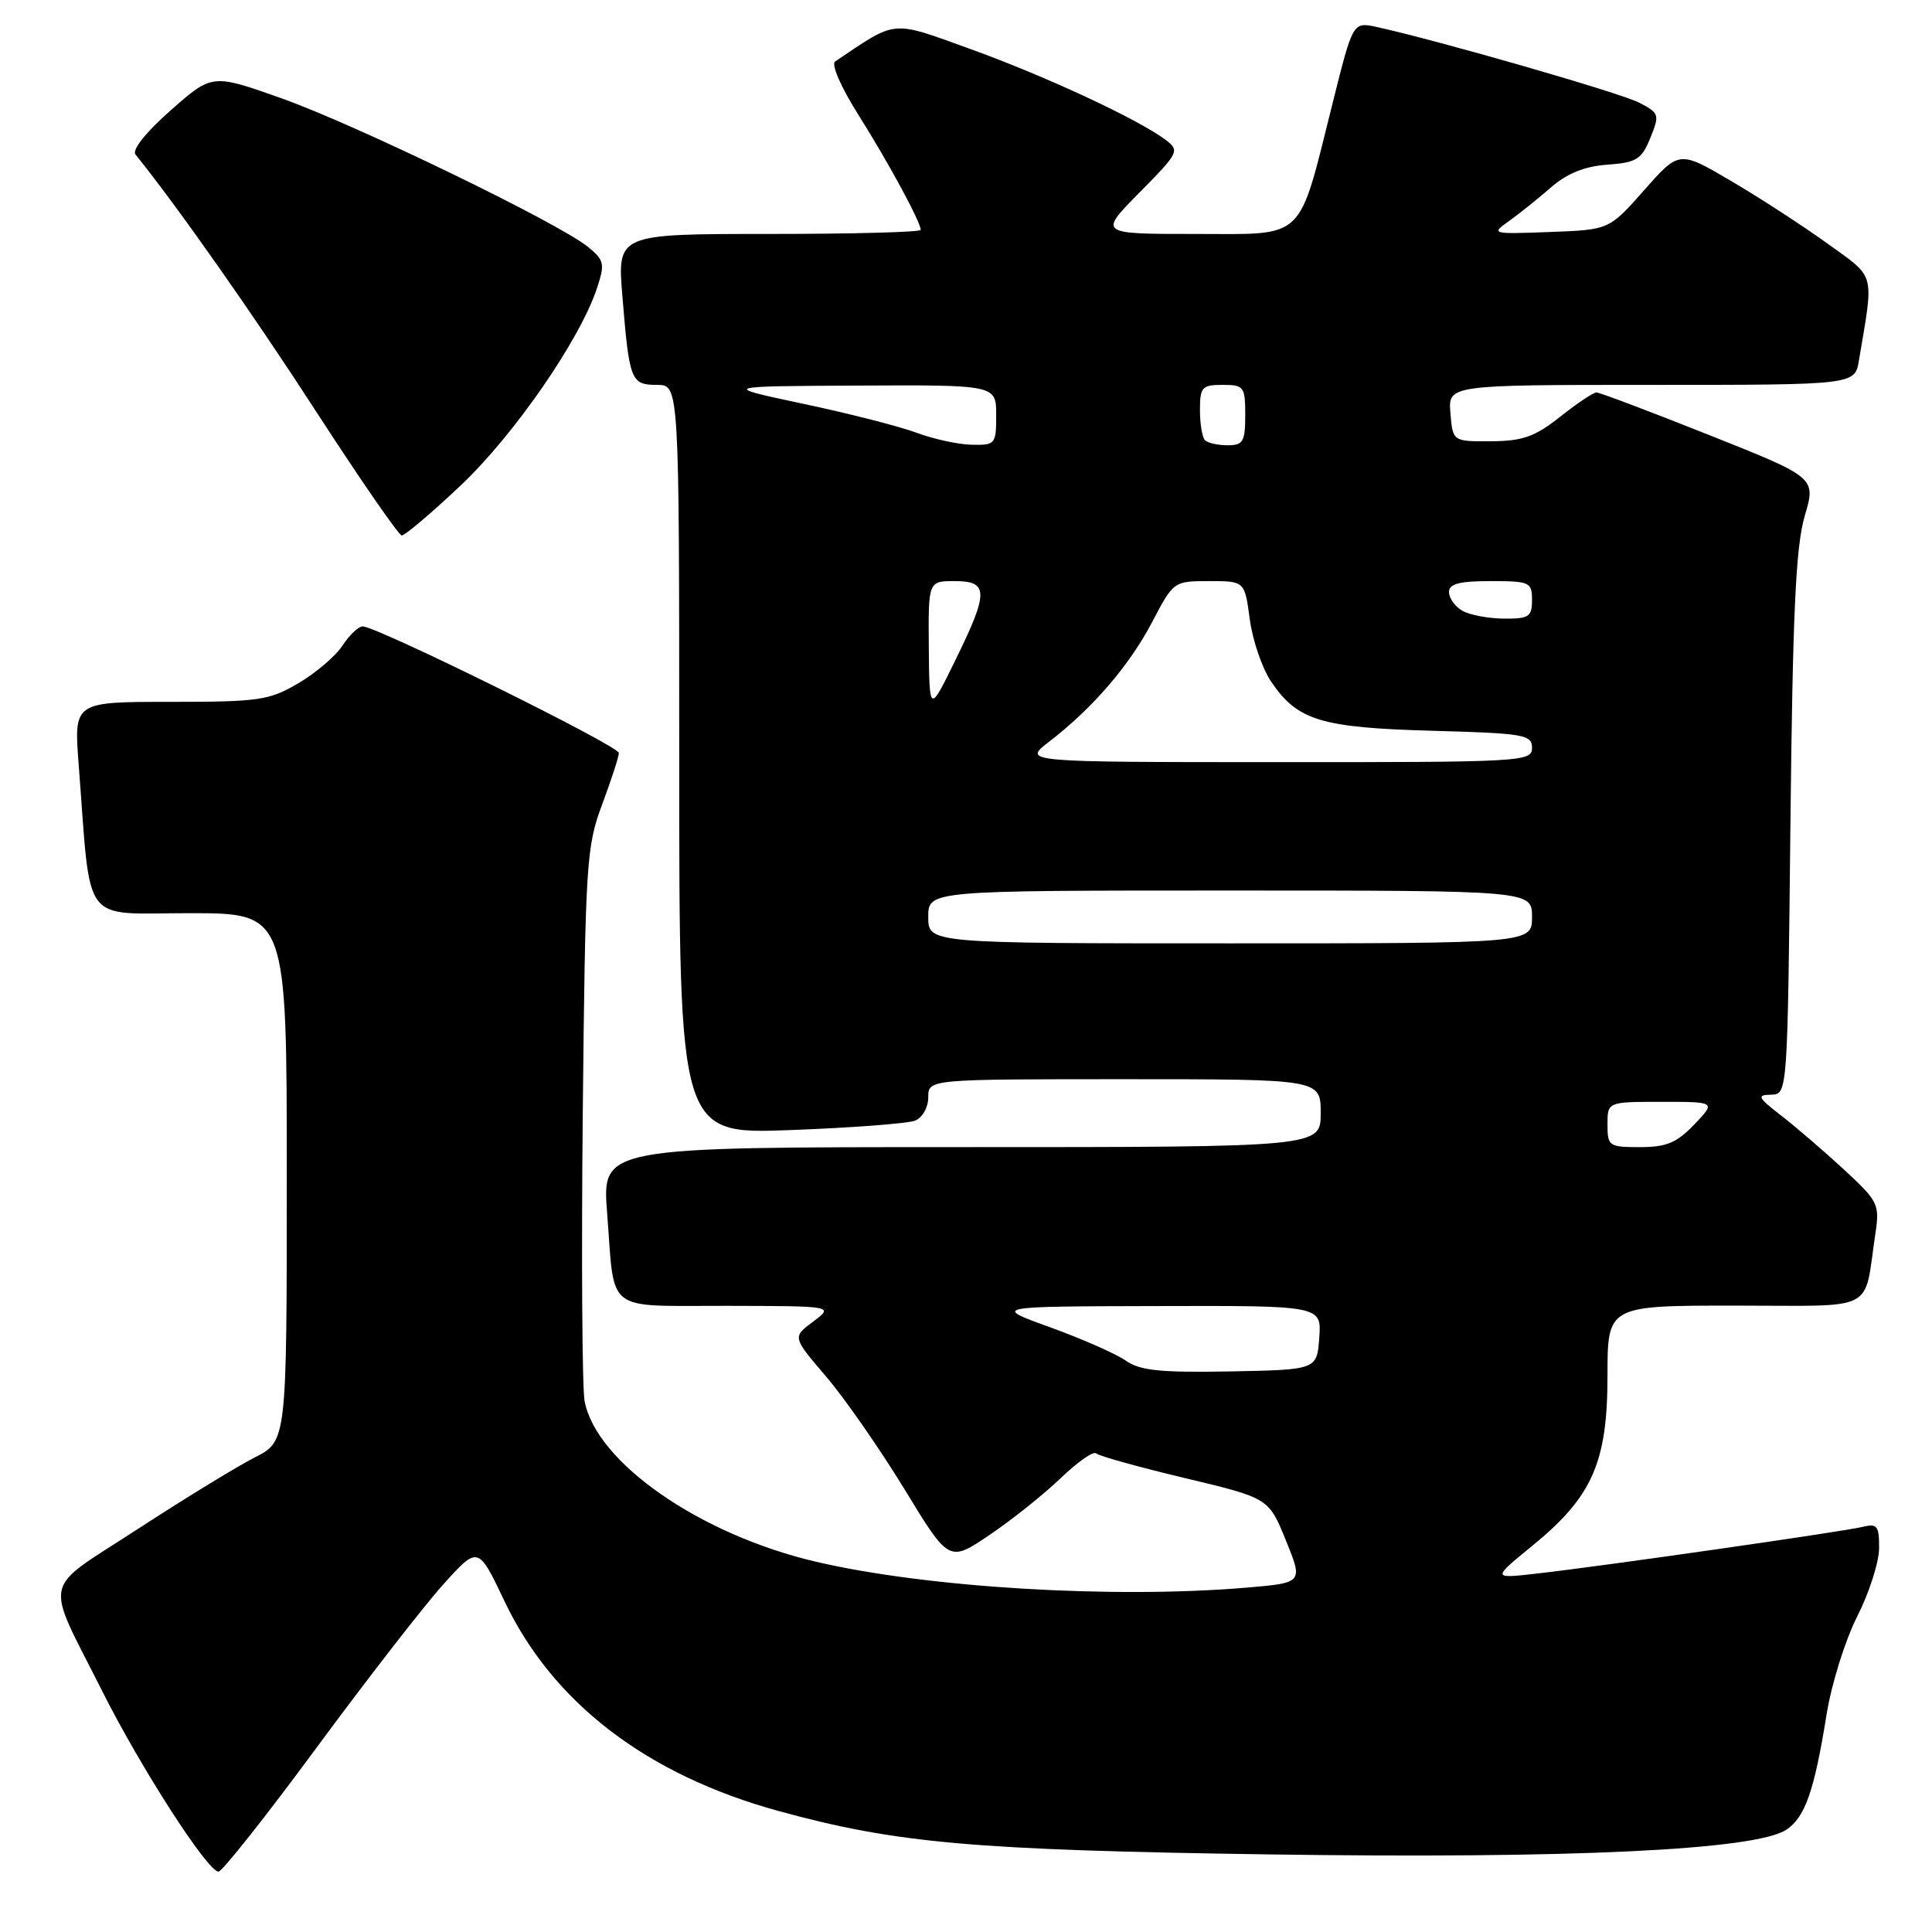 <?xml version="1.0" encoding="UTF-8" standalone="no"?>
<!DOCTYPE svg PUBLIC "-//W3C//DTD SVG 1.1//EN" "http://www.w3.org/Graphics/SVG/1.1/DTD/svg11.dtd" >
<svg xmlns="http://www.w3.org/2000/svg" xmlns:xlink="http://www.w3.org/1999/xlink" version="1.1" viewBox="0 0 256 256">
 <g >
 <path fill="currentColor"
d=" M 41.92 231.61 C 48.57 222.59 56.11 212.87 58.68 210.01 C 63.35 204.81 63.35 204.81 66.84 212.15 C 73.25 225.65 85.72 235.19 103.21 239.98 C 118.80 244.25 128.96 245.15 168.24 245.72 C 208.18 246.30 232.52 245.14 236.66 242.47 C 239.17 240.85 240.40 237.34 242.03 227.19 C 242.67 223.17 244.50 217.32 246.09 214.19 C 247.68 211.06 248.98 206.99 248.99 205.14 C 249.00 202.16 248.75 201.84 246.75 202.33 C 244.14 202.96 212.30 207.53 203.60 208.51 C 197.70 209.18 197.70 209.18 203.02 204.84 C 210.98 198.35 213.00 193.79 213.00 182.34 C 213.00 173.00 213.00 173.00 229.92 173.00 C 248.97 173.00 246.91 174.06 248.50 163.44 C 249.08 159.57 248.88 159.17 244.30 154.94 C 241.65 152.50 237.91 149.28 235.99 147.80 C 232.90 145.40 232.75 145.09 234.68 145.05 C 236.86 145.00 236.86 145.00 237.24 109.25 C 237.54 81.23 237.95 72.39 239.13 68.39 C 240.64 63.28 240.64 63.28 226.46 57.64 C 218.67 54.54 211.95 52.00 211.54 52.00 C 211.13 52.00 208.96 53.45 206.73 55.22 C 203.38 57.87 201.77 58.44 197.58 58.47 C 192.50 58.50 192.50 58.50 192.19 54.75 C 191.88 51.00 191.88 51.00 218.83 51.00 C 245.78 51.00 245.78 51.00 246.32 47.75 C 248.32 35.87 248.60 36.93 242.13 32.26 C 238.90 29.93 233.16 26.20 229.38 23.98 C 222.50 19.94 222.50 19.94 217.86 25.20 C 213.22 30.45 213.22 30.45 205.36 30.74 C 197.61 31.03 197.53 31.01 199.98 29.27 C 201.34 28.30 203.84 26.29 205.53 24.82 C 207.64 22.98 209.99 22.03 212.99 21.82 C 216.86 21.54 217.52 21.13 218.68 18.27 C 219.93 15.18 219.87 14.98 217.19 13.60 C 214.69 12.30 190.39 5.31 182.39 3.57 C 179.27 2.90 179.27 2.90 176.60 13.58 C 171.93 32.20 173.19 31.00 158.34 31.00 C 145.57 31.00 145.57 31.00 150.99 25.51 C 156.21 20.23 156.34 19.97 154.46 18.54 C 150.87 15.83 138.61 10.12 128.65 6.52 C 117.96 2.66 118.94 2.57 110.66 8.15 C 110.11 8.52 111.43 11.54 113.70 15.15 C 117.68 21.45 122.00 29.42 122.00 30.46 C 122.00 30.76 112.95 31.00 101.90 31.00 C 81.79 31.00 81.79 31.00 82.47 39.25 C 83.39 50.47 83.59 51.00 87.07 51.00 C 90.00 51.00 90.00 51.00 90.00 100.65 C 90.00 150.29 90.00 150.29 104.75 149.74 C 112.86 149.44 120.29 148.87 121.25 148.49 C 122.23 148.09 123.00 146.74 123.00 145.39 C 123.00 143.00 123.00 143.00 149.00 143.00 C 175.00 143.00 175.00 143.00 175.00 147.50 C 175.00 152.00 175.00 152.00 127.38 152.00 C 79.76 152.00 79.76 152.00 80.45 160.75 C 81.49 174.19 79.95 173.00 96.32 173.03 C 110.50 173.06 110.50 173.06 107.75 175.12 C 104.99 177.17 104.99 177.17 109.47 182.41 C 111.93 185.29 116.60 192.01 119.85 197.33 C 125.75 207.02 125.75 207.02 131.13 203.38 C 134.08 201.39 138.33 198.00 140.56 195.85 C 142.79 193.71 144.90 192.24 145.24 192.58 C 145.59 192.92 150.87 194.39 156.99 195.85 C 168.11 198.50 168.11 198.50 170.39 204.12 C 172.67 209.73 172.67 209.73 165.18 210.37 C 147.49 211.86 122.85 210.38 108.13 206.94 C 92.73 203.34 78.99 193.79 77.46 185.64 C 77.14 183.91 77.03 166.75 77.22 147.50 C 77.56 114.29 77.69 112.20 79.79 106.59 C 81.00 103.34 82.00 100.27 82.00 99.77 C 82.00 98.84 49.93 83.00 48.05 83.00 C 47.50 83.00 46.30 84.14 45.38 85.54 C 44.47 86.94 41.83 89.19 39.52 90.54 C 35.66 92.81 34.31 93.00 22.56 93.00 C 9.79 93.00 9.79 93.00 10.42 101.25 C 12.10 123.02 10.59 121.00 25.10 121.00 C 38.00 121.00 38.00 121.00 38.00 155.98 C 38.00 190.96 38.00 190.96 33.75 193.12 C 31.41 194.31 24.44 198.58 18.26 202.60 C 5.33 211.02 5.83 208.73 13.56 224.11 C 18.64 234.23 27.51 248.00 28.95 248.00 C 29.44 248.00 35.28 240.62 41.92 231.61 Z  M 61.04 64.33 C 68.12 57.64 76.86 45.00 79.12 38.14 C 80.17 34.94 80.07 34.47 77.89 32.70 C 73.96 29.52 47.18 16.54 37.31 13.03 C 28.12 9.77 28.12 9.77 22.63 14.61 C 19.32 17.53 17.46 19.86 17.96 20.48 C 23.50 27.35 33.51 41.58 42.00 54.70 C 47.78 63.61 52.83 70.92 53.23 70.95 C 53.63 70.98 57.15 68.00 61.04 64.33 Z  M 149.17 180.29 C 147.89 179.39 143.39 177.41 139.17 175.88 C 131.50 173.11 131.50 173.11 153.31 173.06 C 175.11 173.00 175.11 173.00 174.81 177.25 C 174.50 181.50 174.50 181.50 163.00 181.72 C 153.71 181.89 151.05 181.61 149.17 180.29 Z  M 213.00 149.00 C 213.00 146.00 213.00 146.00 220.19 146.00 C 227.37 146.00 227.37 146.00 224.50 149.00 C 222.18 151.43 220.80 152.00 217.31 152.00 C 213.19 152.00 213.00 151.87 213.00 149.00 Z  M 123.00 121.50 C 123.00 118.00 123.00 118.00 163.00 118.00 C 203.00 118.00 203.00 118.00 203.00 121.50 C 203.00 125.00 203.00 125.00 163.00 125.00 C 123.00 125.00 123.00 125.00 123.00 121.50 Z  M 139.00 98.29 C 144.76 93.87 149.66 88.17 152.67 82.42 C 155.49 77.03 155.52 77.00 160.22 77.00 C 164.93 77.00 164.93 77.00 165.60 82.05 C 165.97 84.83 167.24 88.55 168.42 90.30 C 171.90 95.47 175.01 96.42 189.75 96.83 C 201.98 97.17 203.00 97.34 203.00 99.10 C 203.00 100.93 201.76 101.00 169.25 100.99 C 135.50 100.98 135.50 100.98 139.00 98.29 Z  M 123.07 85.75 C 123.00 77.00 123.00 77.00 126.50 77.00 C 131.02 77.00 131.03 78.44 126.57 87.52 C 123.15 94.50 123.15 94.50 123.07 85.75 Z  M 193.75 80.92 C 192.79 80.36 192.00 79.25 192.00 78.45 C 192.00 77.36 193.36 77.00 197.50 77.00 C 202.70 77.00 203.00 77.14 203.00 79.50 C 203.00 81.73 202.59 82.00 199.25 81.97 C 197.19 81.95 194.71 81.48 193.75 80.92 Z  M 121.50 57.36 C 119.30 56.53 112.55 54.80 106.50 53.52 C 95.50 51.18 95.50 51.18 113.75 51.09 C 132.00 51.00 132.00 51.00 132.00 55.00 C 132.00 58.86 131.89 59.00 128.75 58.93 C 126.96 58.89 123.70 58.18 121.50 57.36 Z  M 159.67 58.33 C 159.30 57.97 159.00 56.17 159.00 54.33 C 159.00 51.30 159.27 51.00 162.00 51.00 C 164.83 51.00 165.00 51.22 165.00 55.00 C 165.00 58.52 164.72 59.00 162.67 59.00 C 161.38 59.00 160.03 58.70 159.67 58.33 Z "/>
</g>
</svg>